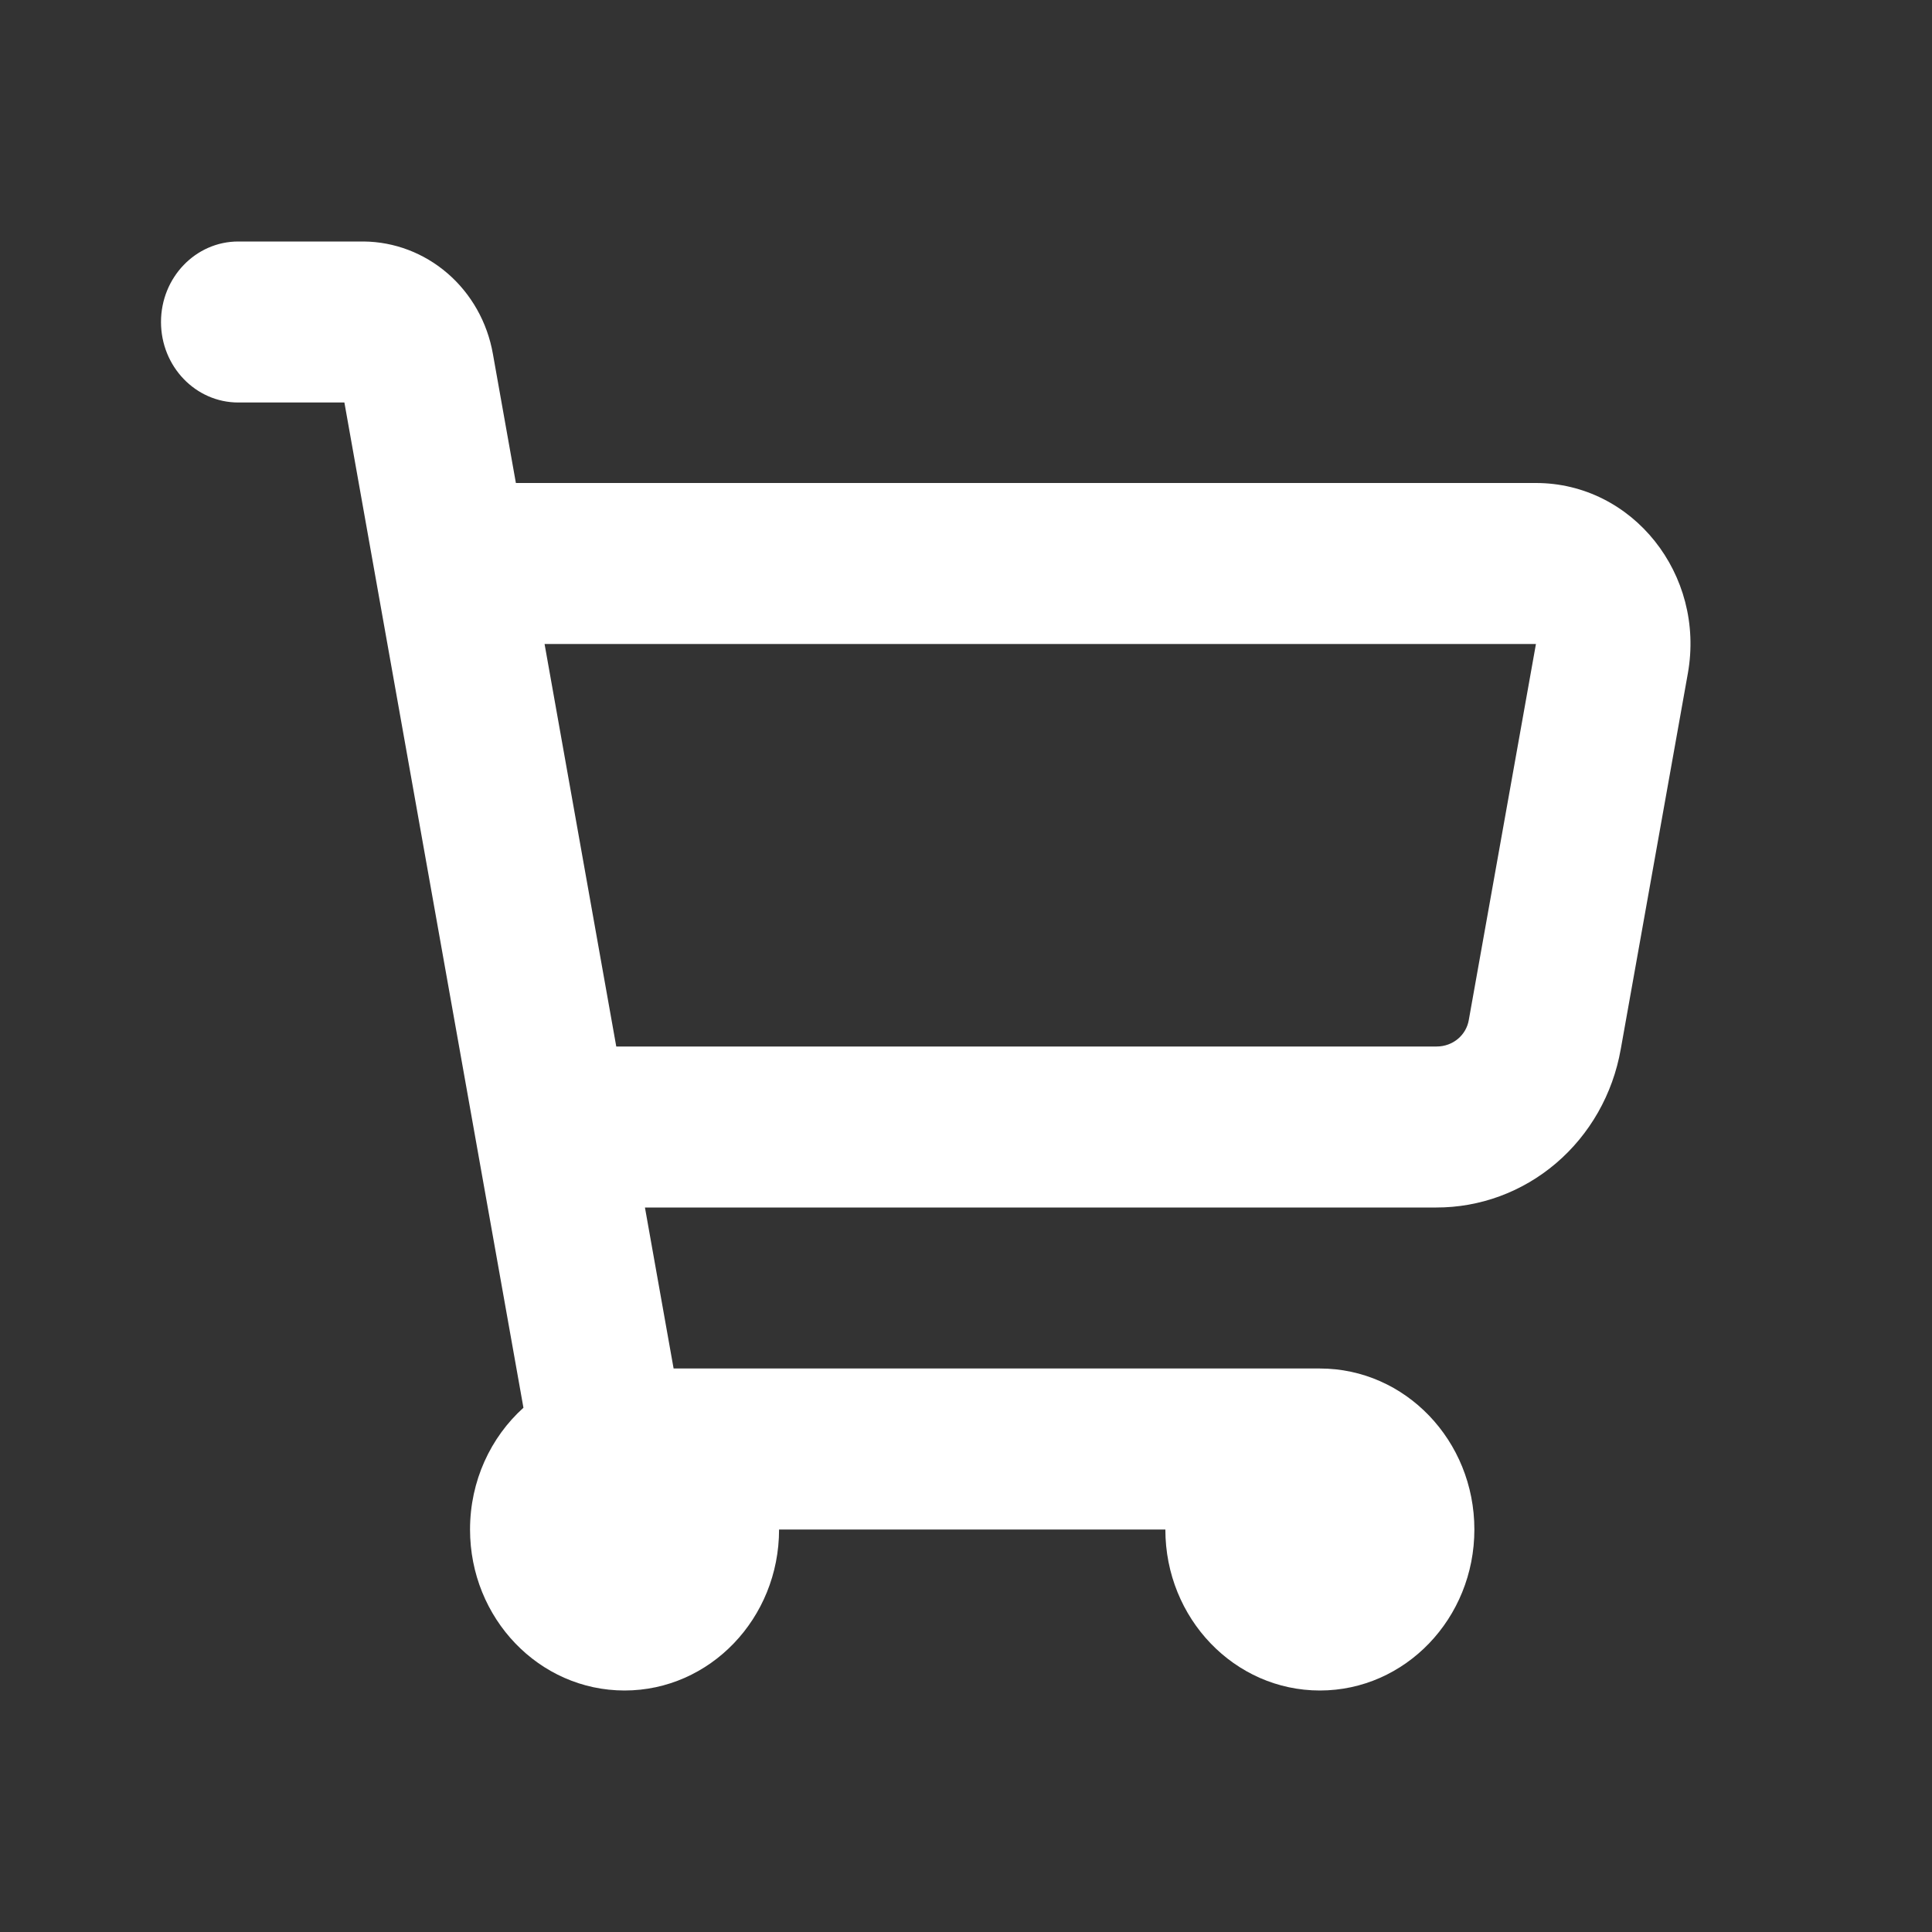 <svg width="90" height="90" viewBox="0 0 90 90" fill="none" xmlns="http://www.w3.org/2000/svg">
<rect x="0" y="0" width="90" height="90" fill="#333333" stroke="none"/>
<path fill-rule="evenodd" clip-rule="evenodd" d="M11.099 11.25C9.111 11.25 7.5 12.929 7.5 15C7.5 17.071 9.111 18.75 11.099 18.75H16.043L24.384 65.578C22.86 66.953 21.896 68.984 21.896 71.25C21.896 75.392 25.119 78.75 29.094 78.75C33.069 78.75 36.292 75.392 36.292 71.25H54.287C54.287 75.392 57.509 78.75 61.484 78.75C65.46 78.75 68.682 75.392 68.682 71.25C68.682 67.108 65.46 63.75 61.484 63.75H31.379L30.044 56.25L66.904 56.25C68.931 56.255 70.909 55.532 72.482 54.192C74.056 52.851 75.131 50.974 75.499 48.882L75.501 48.875L78.626 31.372C79.45 26.759 76.053 22.5 71.55 22.5H24.032L22.963 16.497L22.961 16.487C22.702 15.009 21.948 13.684 20.848 12.734C19.748 11.784 18.368 11.264 16.949 11.25H11.099ZM25.368 30L28.708 48.75H66.915L66.926 48.75C67.301 48.751 67.655 48.617 67.926 48.386C68.195 48.156 68.363 47.849 68.42 47.528L68.422 47.516L71.55 30H25.368Z" fill="white"/>
</svg>
